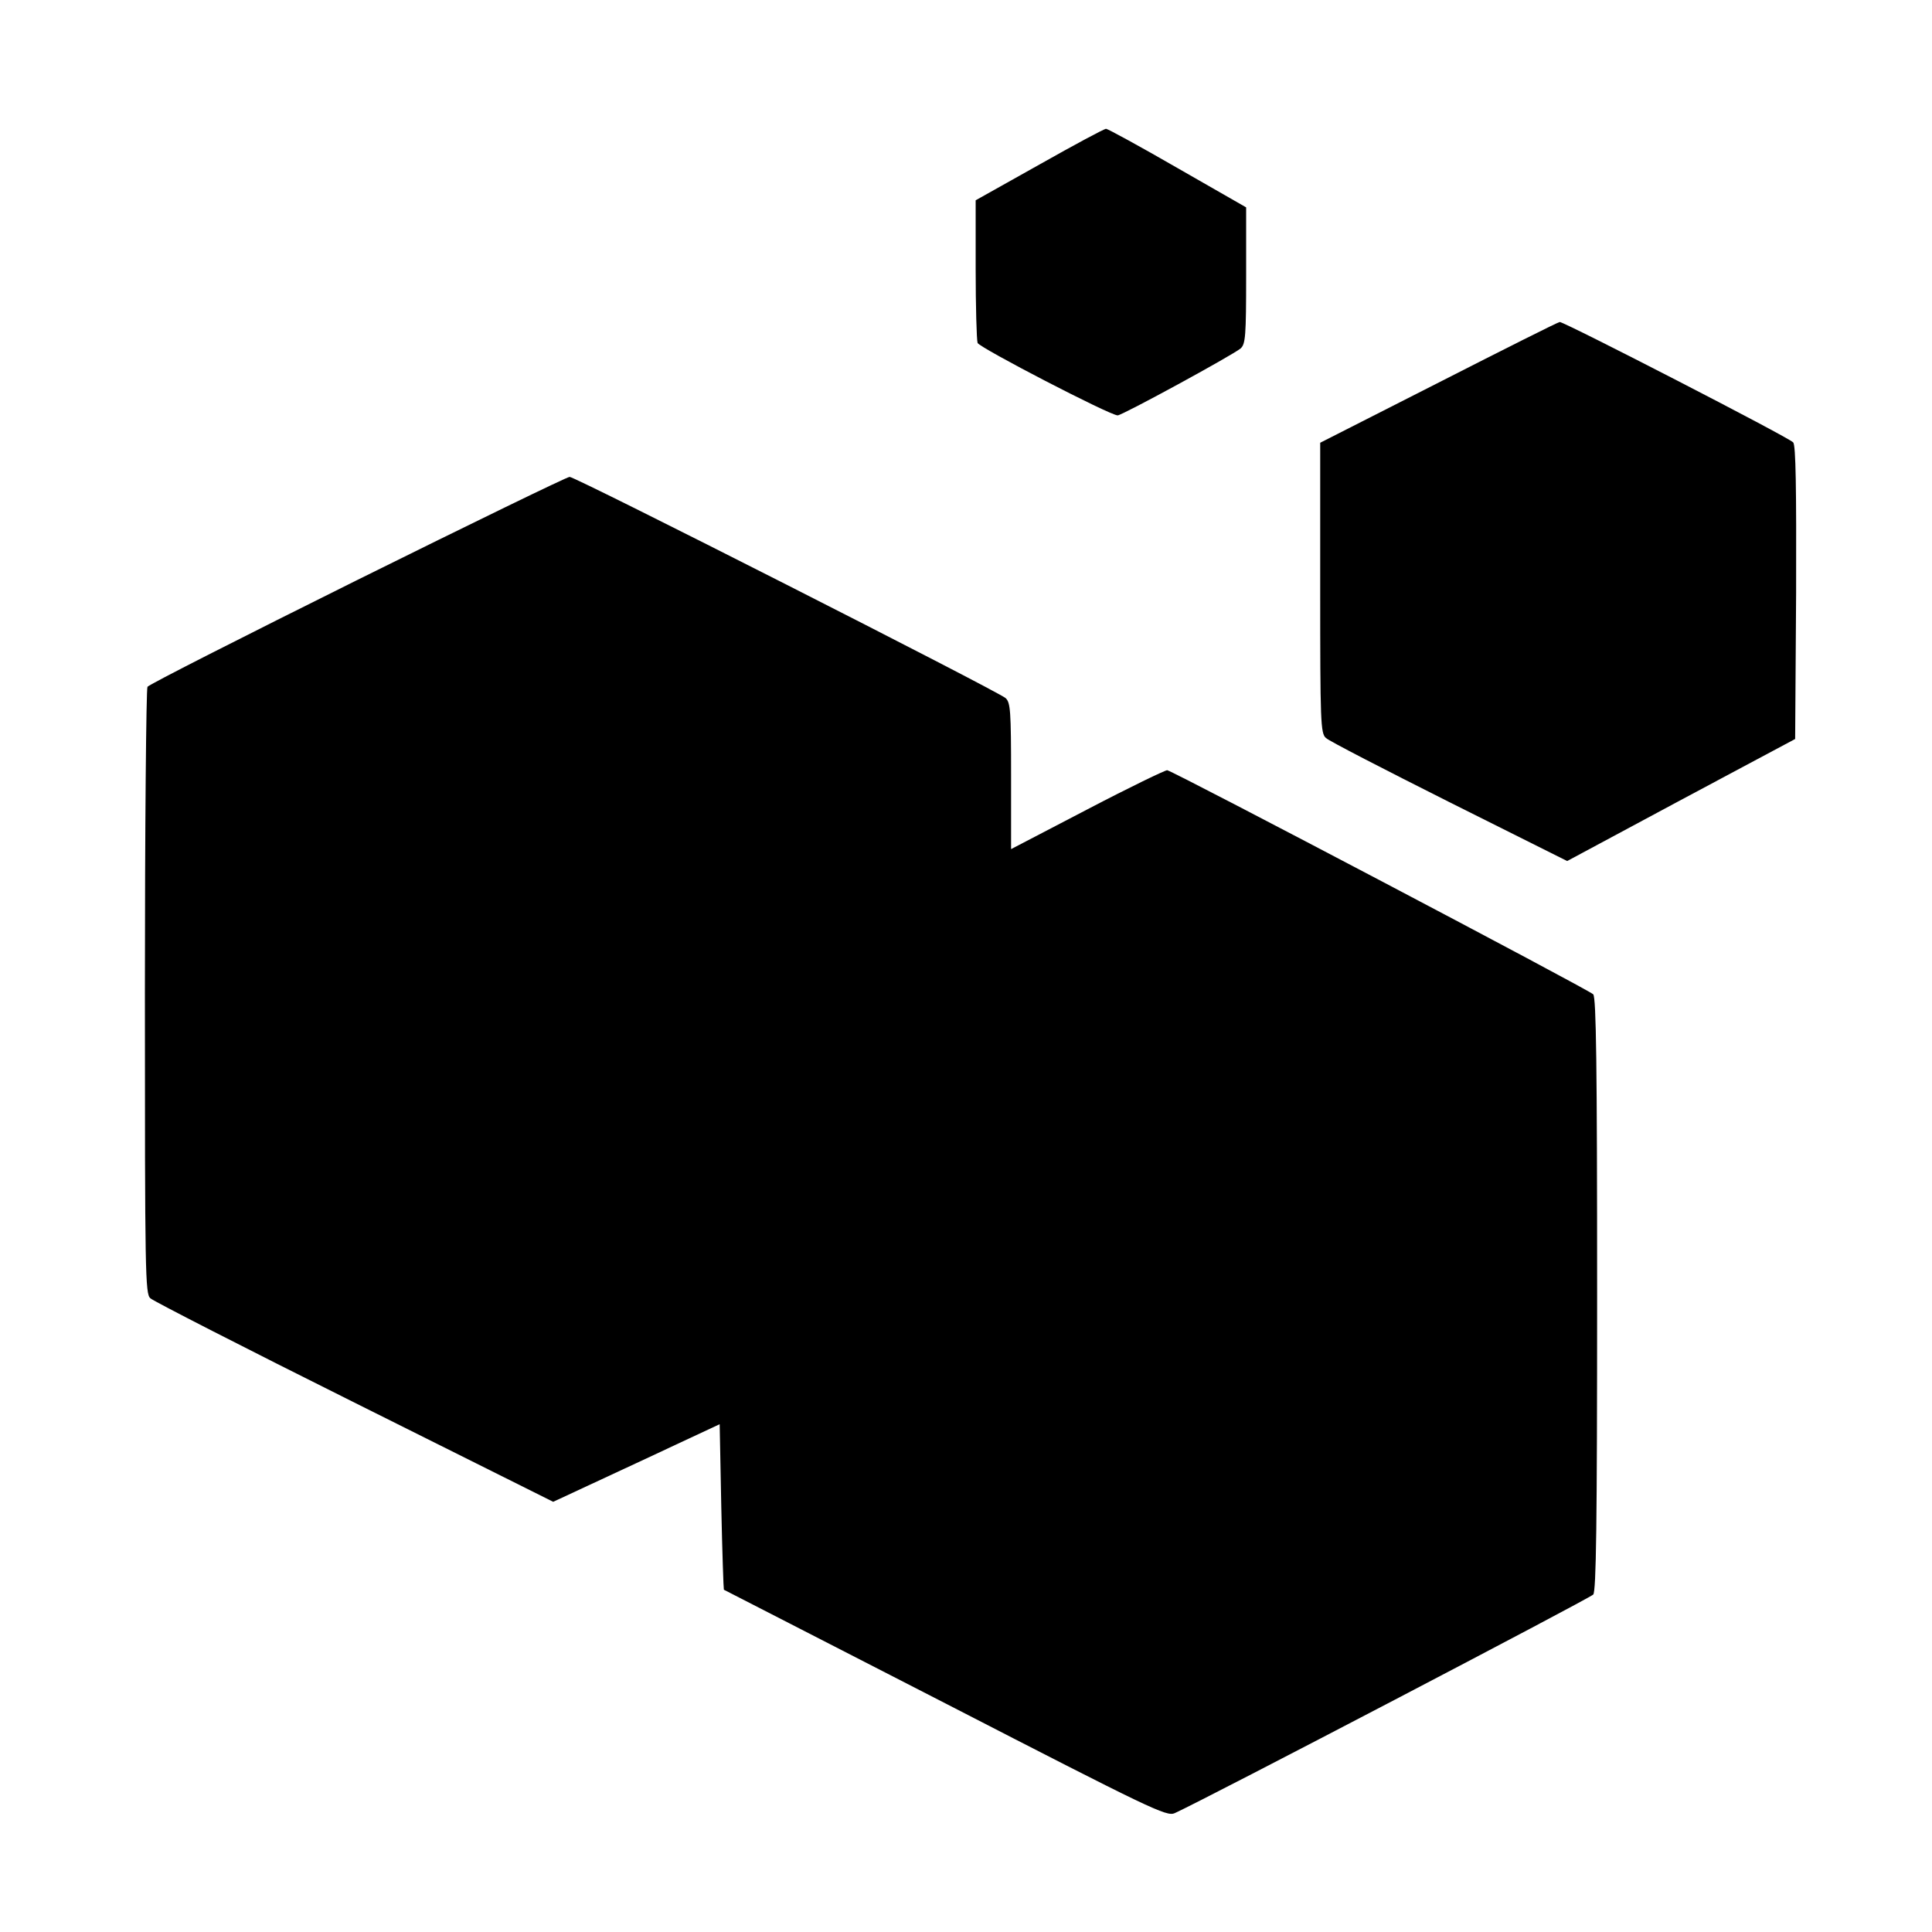 <?xml version="1.0" standalone="no"?>
<!DOCTYPE svg PUBLIC "-//W3C//DTD SVG 20010904//EN"
 "http://www.w3.org/TR/2001/REC-SVG-20010904/DTD/svg10.dtd">
<svg version="1.0" xmlns="http://www.w3.org/2000/svg"
 width="600pt" height="600pt" viewBox="0 0 600 600"
 preserveAspectRatio="xMidYMid meet">
<g transform="translate(0,600) scale(0.1,-0.1)"
fill="#000000" stroke="none">
<path d="M3228 5489 l-198 -111 0 -213 c0 -117 3 -221 6 -230 6 -15 411 -225
435 -225 14 0 357 187 382 208 15 14 17 38 17 226 l0 212 -213 122 c-116 67
-217 122 -222 122 -6 0 -99 -50 -207 -111z"/>
<path d="M4468 4812 l-368 -187 0 -451 c0 -417 1 -452 18 -466 9 -9 182 -98
383 -199 l366 -183 354 190 354 189 3 454 c1 326 -1 458 -9 467 -12 15 -710
374 -725 374 -5 0 -174 -85 -376 -188z"/>
<path d="M1110 4199 c-354 -176 -648 -325 -652 -332 -4 -7 -8 -433 -8 -948 0
-879 1 -937 17 -951 10 -9 295 -155 634 -324 l617 -308 258 120 259 121 5
-256 c3 -141 7 -257 8 -258 1 0 311 -160 688 -353 641 -330 687 -352 712 -341
95 43 1289 667 1300 679 9 12 12 214 12 932 0 718 -3 920 -12 932 -11 13
-1294 688 -1323 696 -5 1 -117 -53 -247 -121 l-238 -124 0 227 c0 204 -2 228
-17 242 -27 23 -1337 688 -1354 687 -8 0 -304 -144 -659 -320z"/>
</g>
</svg>
